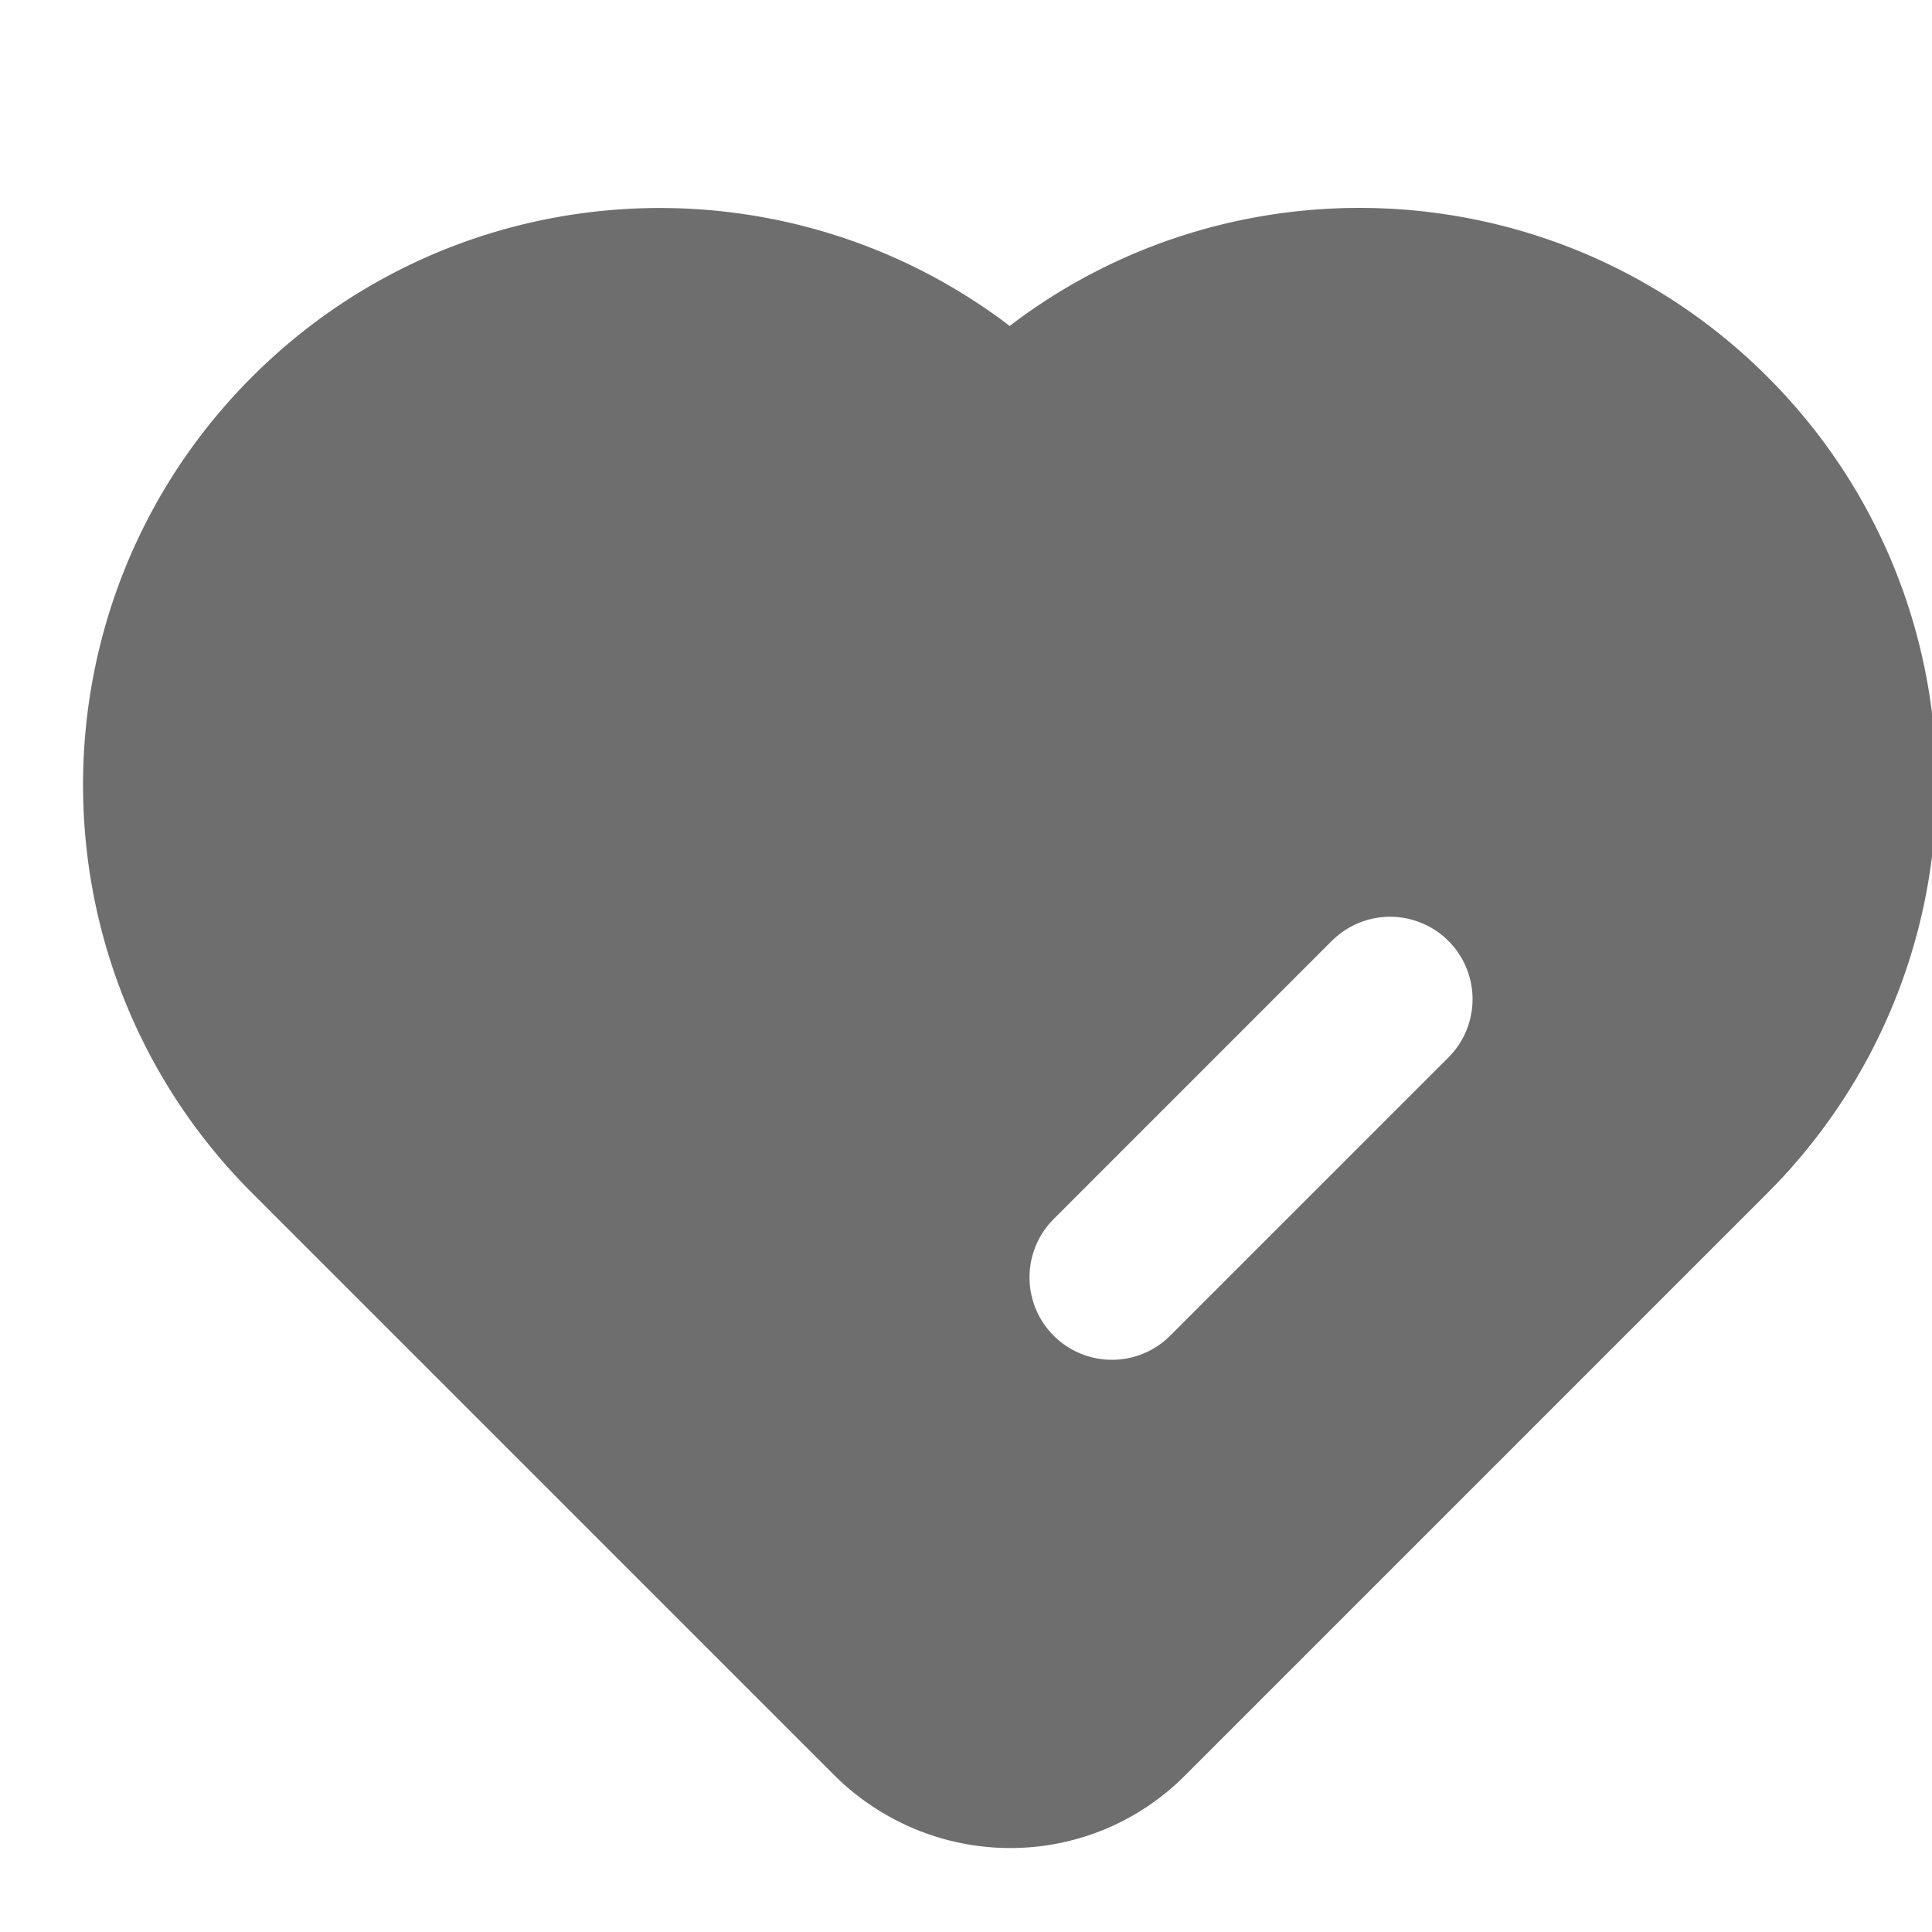 <svg class="icon" version="1.1" xmlns="http://www.w3.org/2000/svg"
     width="16" height="16">
    <g transform="scale(0.016)">
        <path fill="#6E6E6E"
              d="M526.528 165.76c116.907-86.315 282.475-76.544 388.352 29.333 114.475 114.475 116.821 299.221 5.333 416.917l-5.333 5.461-301.696 301.696c-48.149 48.128-125.461 50.112-176.811 4.011l-4.224-4.011L130.453 617.472c-116.629-116.651-116.629-305.749 0-422.4 105.664-105.664 271.232-115.776 388.629-29.013l3.541 2.667z m165.163 319.083l-2.347 2.155-143.829 143.851a42.667 42.667 0 0 0 58.027 62.507l2.304-2.176 143.851-143.829a42.667 42.667 0 0 0-58.005-62.507z"
        ></path>
    </g>
</svg>
